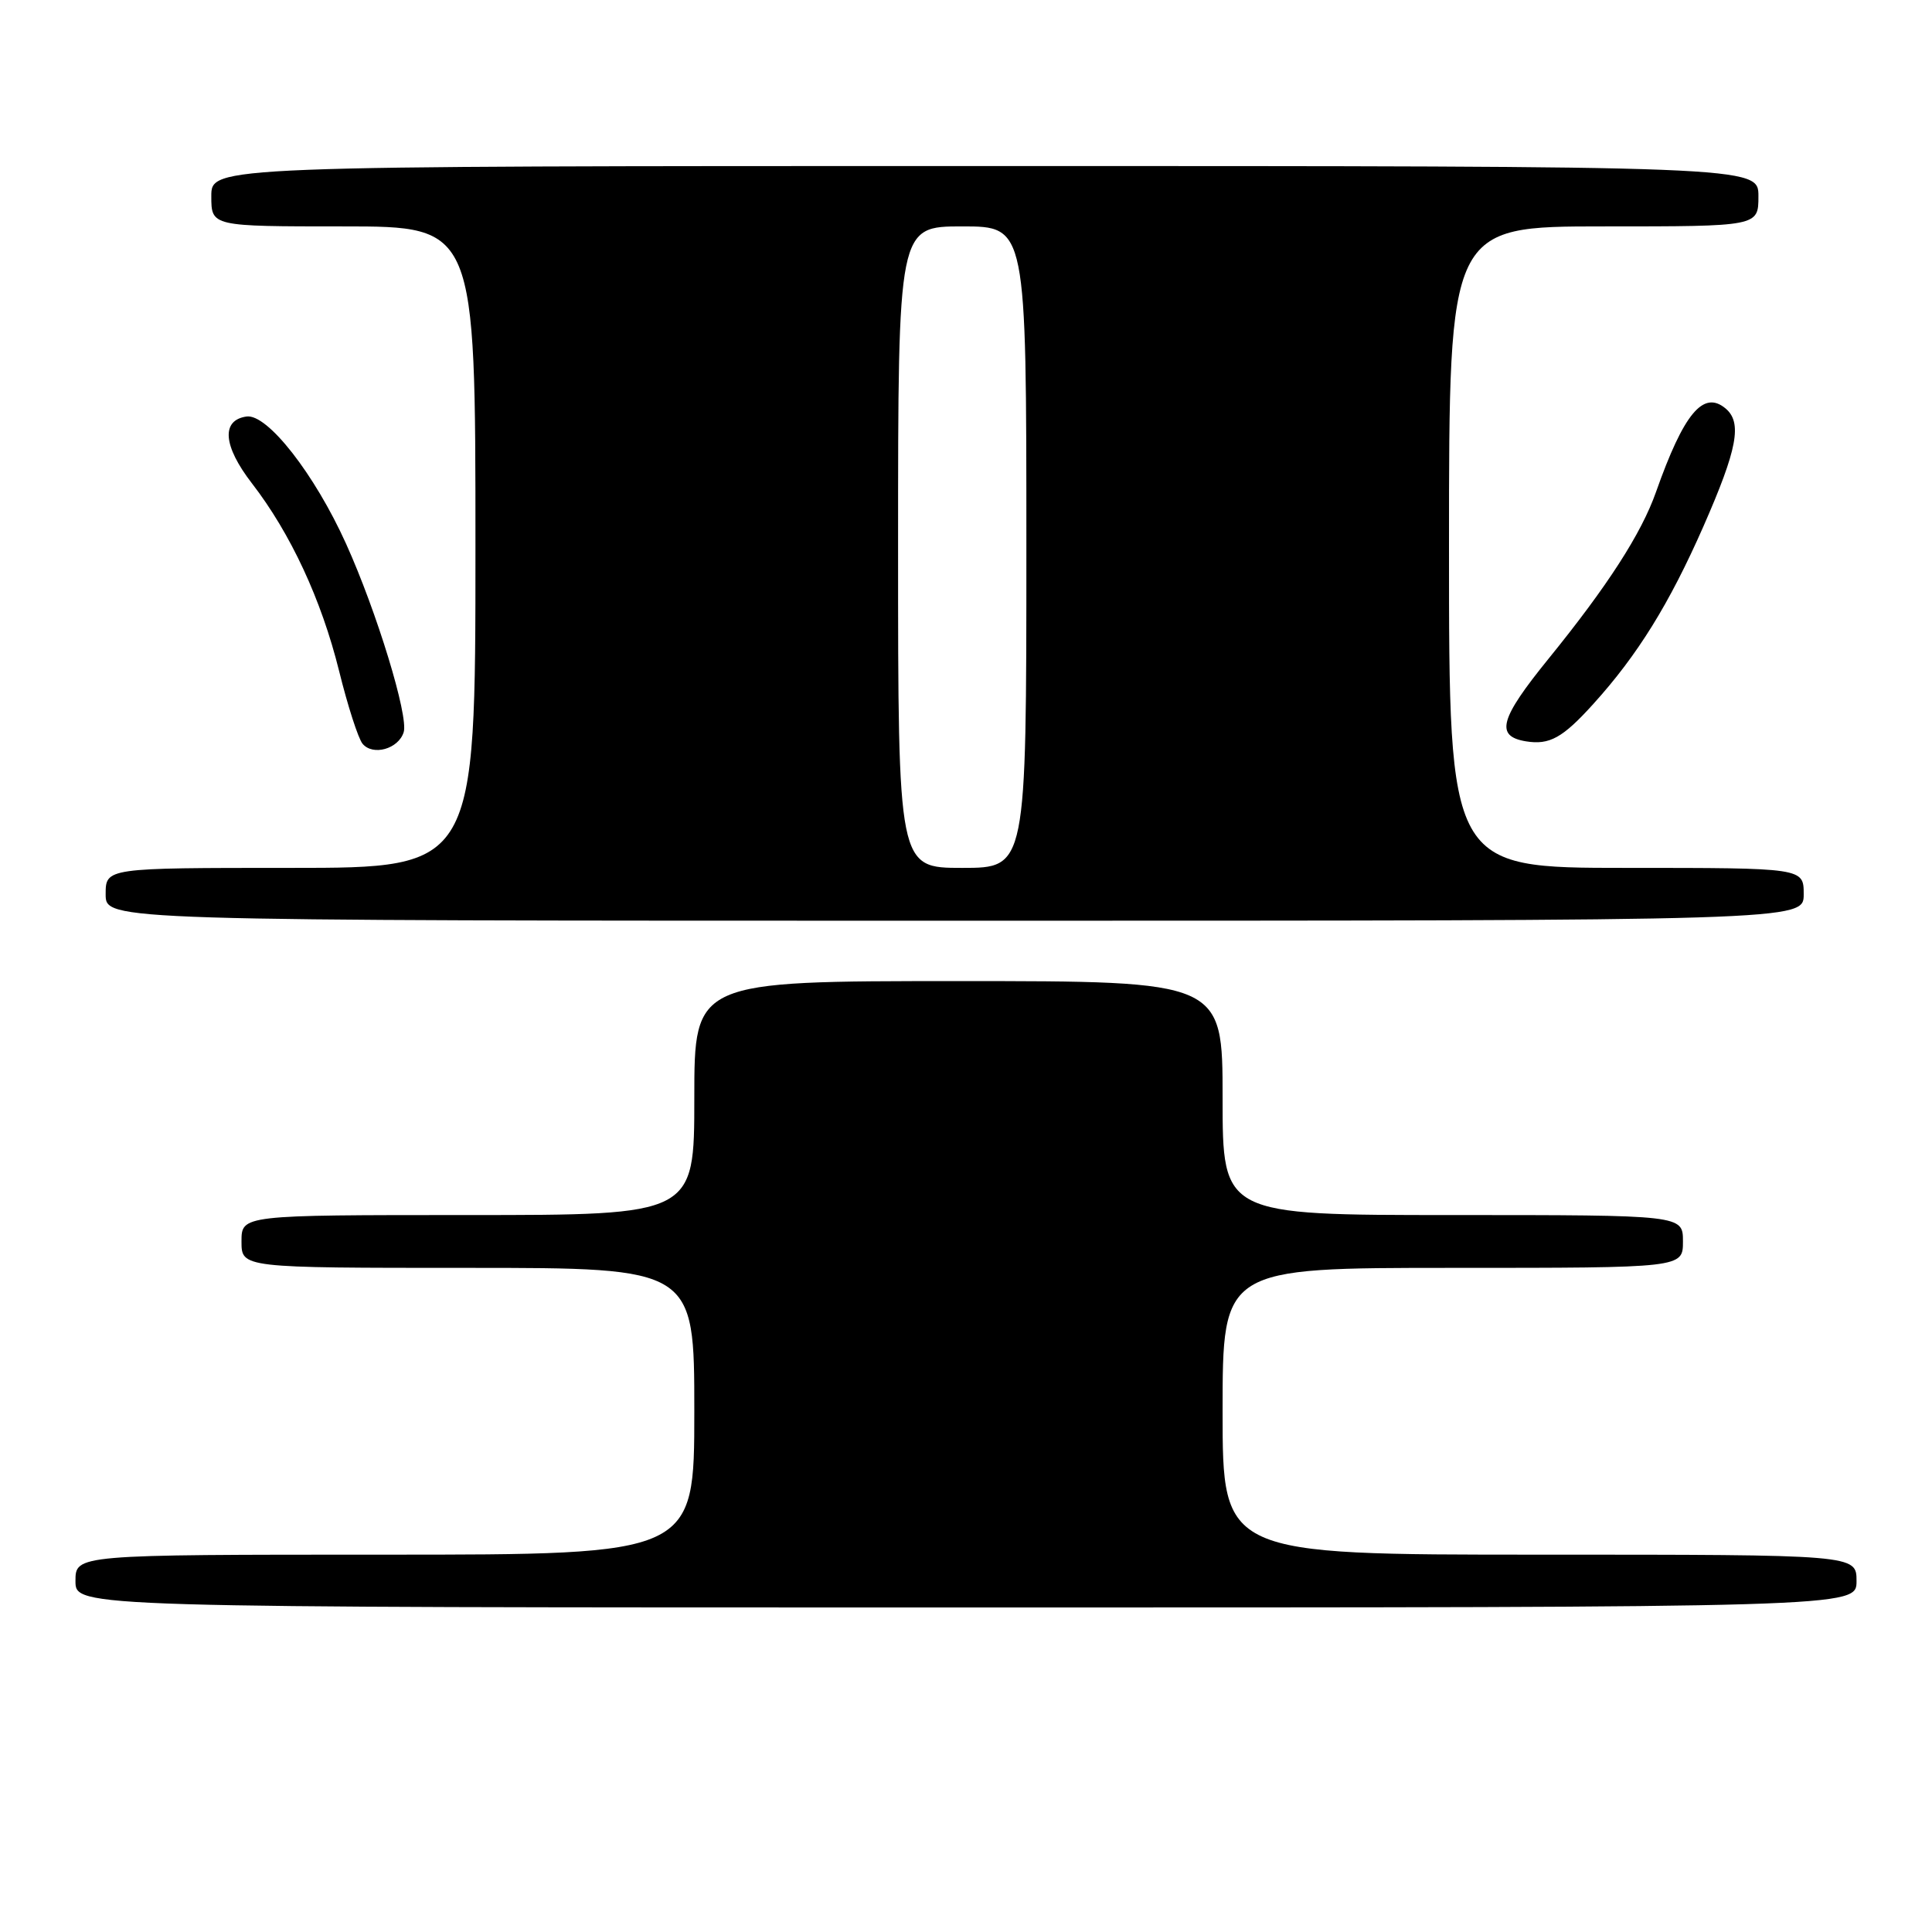 <?xml version="1.0" encoding="UTF-8" standalone="no"?>
<!DOCTYPE svg PUBLIC "-//W3C//DTD SVG 1.1//EN" "http://www.w3.org/Graphics/SVG/1.1/DTD/svg11.dtd" >
<svg xmlns="http://www.w3.org/2000/svg" xmlns:xlink="http://www.w3.org/1999/xlink" version="1.1" viewBox="0 0 256 256">
 <g >
 <path fill="currentColor"
d=" M 246.00 209.50 C 246.00 206.00 246.00 206.00 204.00 206.00 C 162.00 206.00 162.00 206.00 162.00 187.00 C 162.00 168.00 162.00 168.00 192.50 168.00 C 223.00 168.00 223.00 168.00 223.00 164.50 C 223.00 161.00 223.00 161.00 192.50 161.00 C 162.00 161.00 162.00 161.00 162.00 145.50 C 162.00 130.00 162.00 130.00 127.00 130.00 C 92.00 130.00 92.00 130.00 92.00 145.50 C 92.00 161.00 92.00 161.00 62.00 161.00 C 32.00 161.00 32.00 161.00 32.00 164.50 C 32.00 168.00 32.00 168.00 62.00 168.00 C 92.00 168.00 92.00 168.00 92.00 187.00 C 92.00 206.00 92.00 206.00 51.00 206.00 C 10.00 206.00 10.00 206.00 10.00 209.50 C 10.00 213.00 10.00 213.00 128.00 213.00 C 246.00 213.00 246.00 213.00 246.00 209.50 Z  M 239.00 118.50 C 239.00 115.00 239.00 115.00 215.50 115.00 C 192.00 115.00 192.00 115.00 192.00 72.50 C 192.00 30.00 192.00 30.00 212.50 30.00 C 233.00 30.00 233.00 30.00 233.00 26.00 C 233.00 22.00 233.00 22.00 130.50 22.00 C 28.00 22.00 28.00 22.00 28.00 26.00 C 28.00 30.00 28.00 30.00 45.50 30.00 C 63.00 30.00 63.00 30.00 63.00 72.50 C 63.00 115.00 63.00 115.00 38.50 115.00 C 14.00 115.00 14.00 115.00 14.00 118.50 C 14.00 122.00 14.00 122.00 126.50 122.00 C 239.00 122.00 239.00 122.00 239.00 118.50 Z  M 53.49 97.02 C 54.16 94.92 49.92 81.04 45.86 72.06 C 41.68 62.80 35.42 54.80 32.67 55.19 C 29.28 55.67 29.55 59.08 33.37 64.03 C 38.51 70.68 42.59 79.47 44.93 88.90 C 46.07 93.52 47.47 97.86 48.04 98.55 C 49.40 100.19 52.79 99.25 53.49 97.02 Z  M 211.14 93.26 C 217.00 86.78 221.18 80.03 225.69 69.80 C 230.23 59.47 230.88 55.98 228.63 54.11 C 225.69 51.67 223.10 54.80 219.43 65.19 C 217.49 70.70 213.01 77.65 205.17 87.31 C 198.71 95.27 198.09 97.55 202.19 98.23 C 205.32 98.74 207.06 97.78 211.14 93.26 Z  M 119.00 72.50 C 119.00 30.00 119.00 30.00 127.50 30.00 C 136.00 30.00 136.00 30.00 136.00 72.50 C 136.00 115.00 136.00 115.00 127.50 115.00 C 119.00 115.00 119.00 115.00 119.00 72.50 Z "/>
</g>
</svg>